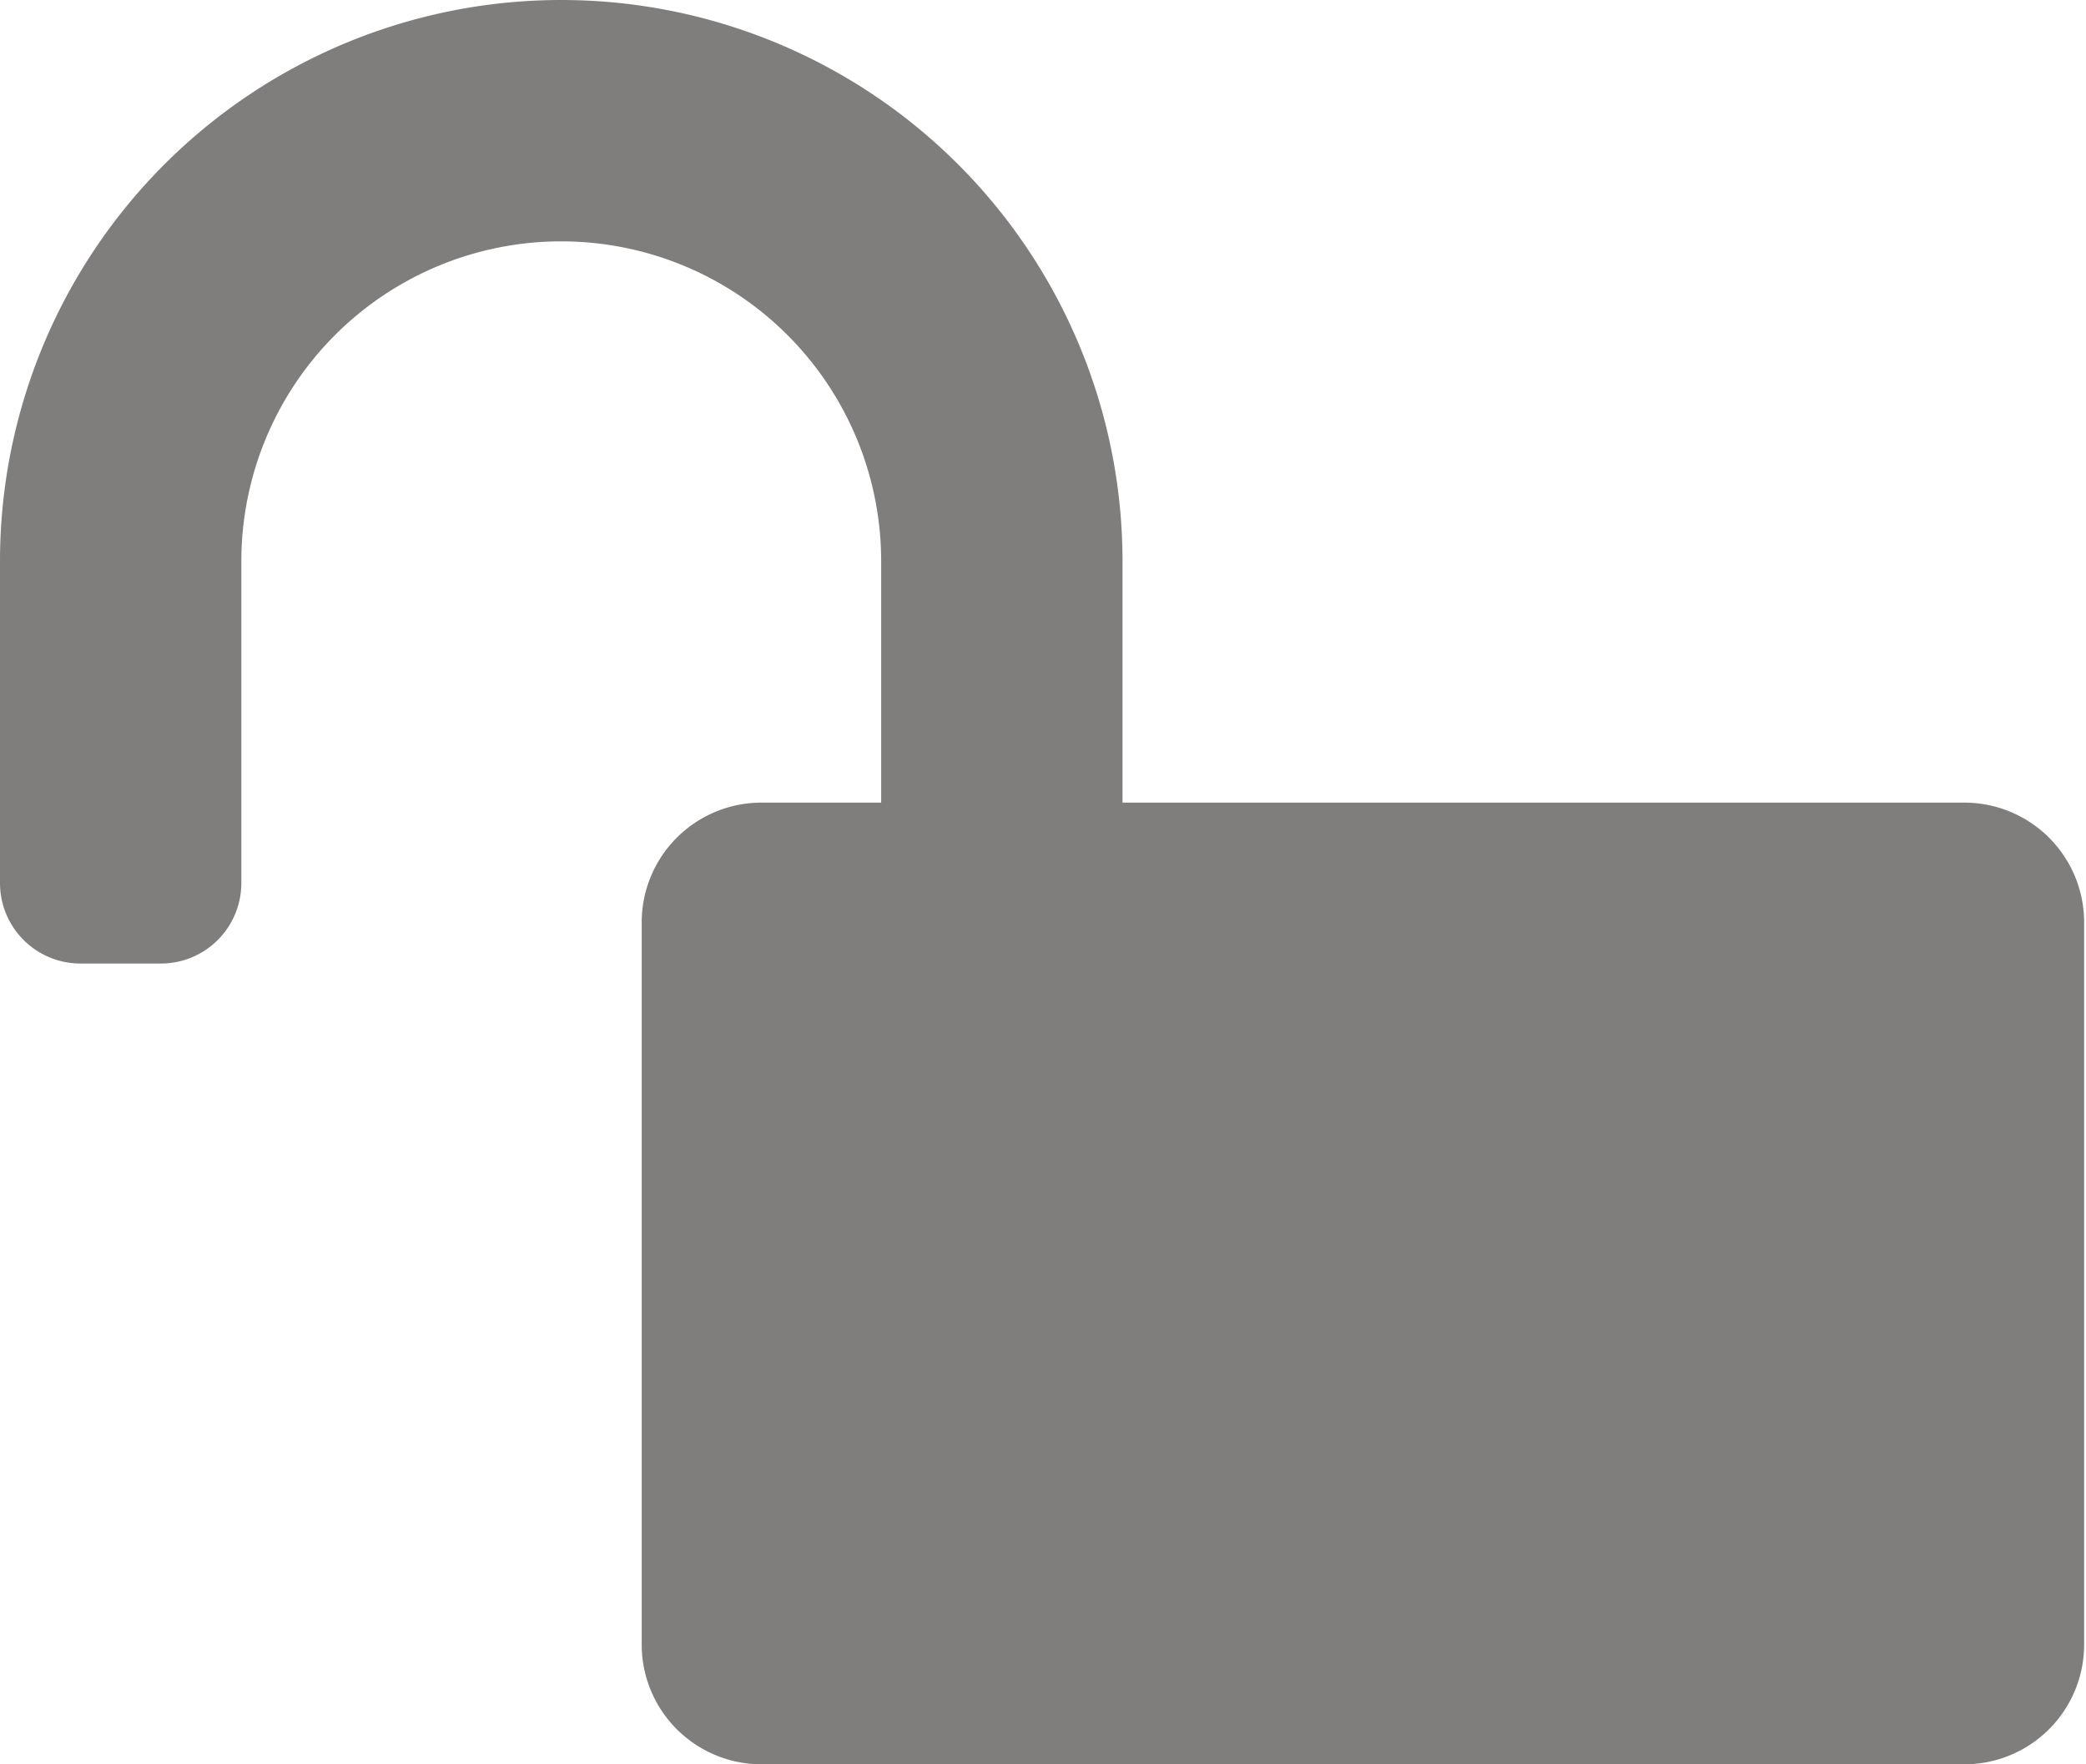 <svg xmlns="http://www.w3.org/2000/svg" viewBox="0 0 11.15 9.43"><defs><style>.cls-1{fill:#807d7d;}</style></defs><title>Asset 9</title><g id="Layer_2" data-name="Layer 2"><g id="global_elements" data-name="global elements"><g id="left_panel" data-name="left panel"><g id="step_2_-_global_policy_changes" data-name="step 2 - global policy changes"><path class="cls-1" d="M0,3A3,3,0,0,1,6,3V4.29h4.5a.64.64,0,0,1,.64.64V8.79a.64.64,0,0,1-.64.64H4.07a.64.64,0,0,1-.64-.64V4.93a.64.64,0,0,1,.64-.64h.64V3A1.71,1.71,0,0,0,1.29,3V4.72a.43.43,0,0,1-.43.43H.43A.43.43,0,0,1,0,4.72Z"/></g></g></g></g></svg>